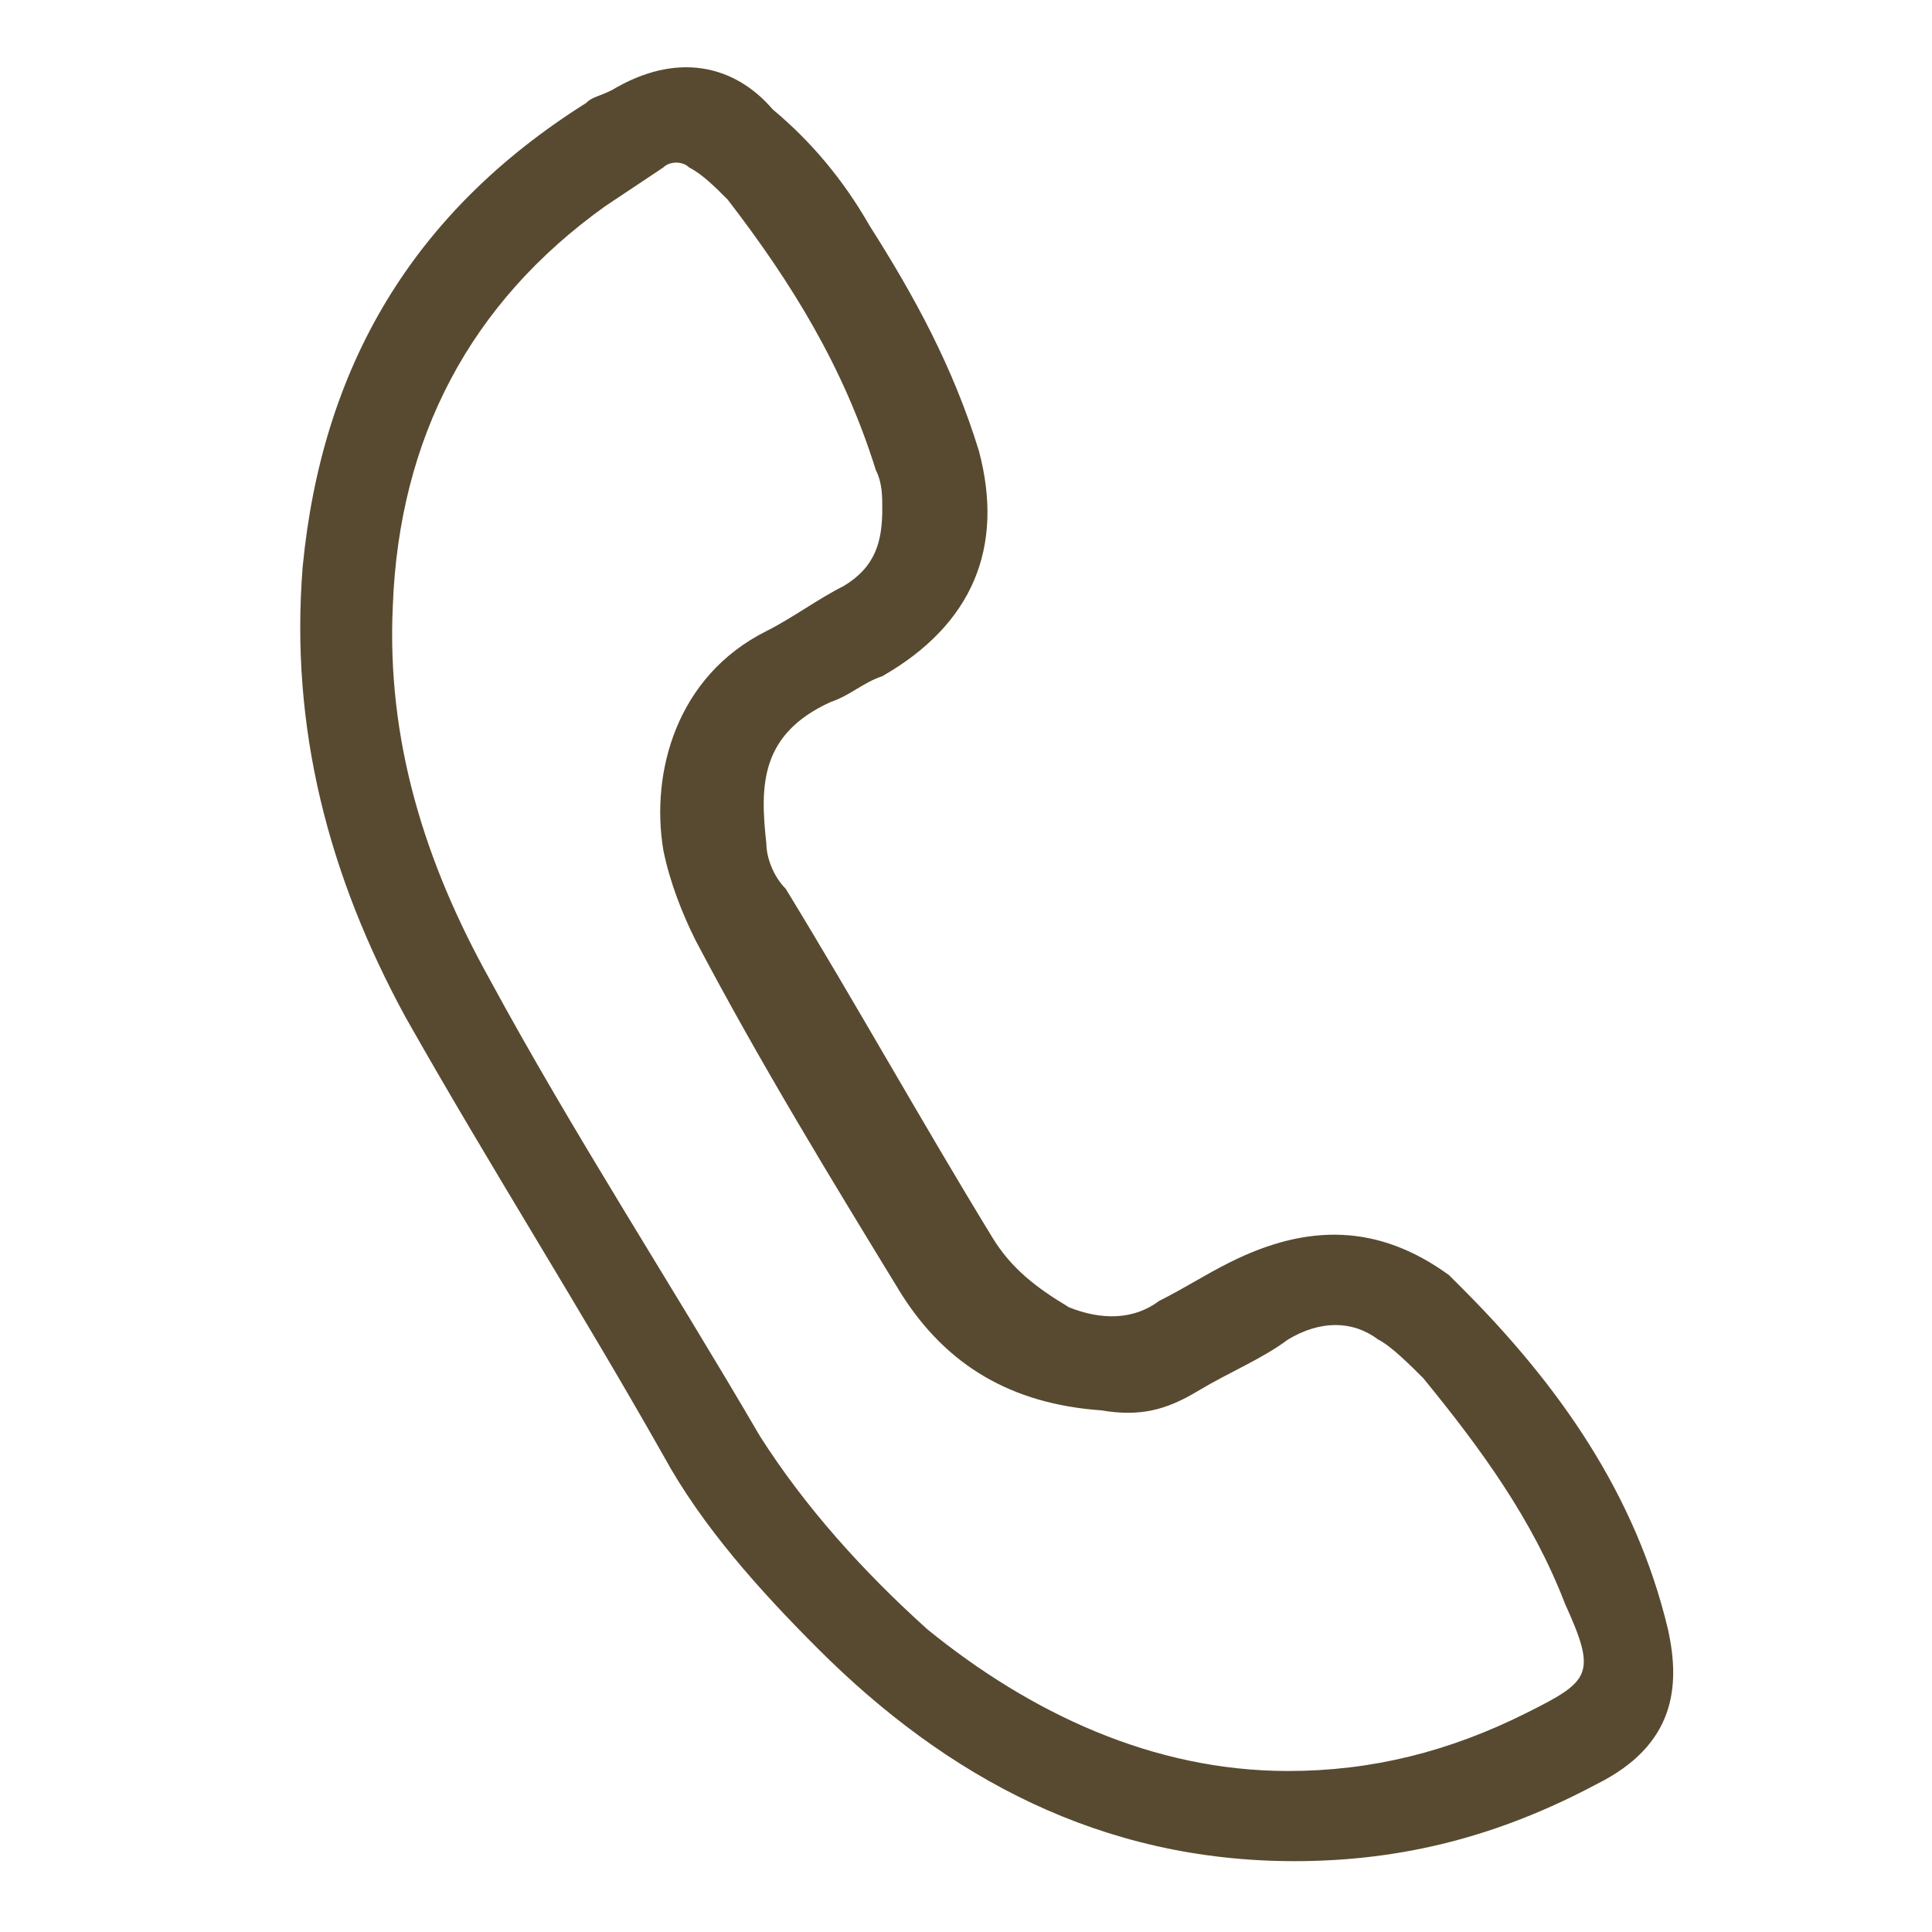 <?xml version="1.0" encoding="utf-8"?>
<!-- Generator: Adobe Illustrator 26.5.0, SVG Export Plug-In . SVG Version: 6.00 Build 0)  -->
<svg version="1.1" id="Calque_1" xmlns="http://www.w3.org/2000/svg" xmlns:xlink="http://www.w3.org/1999/xlink" x="0px" y="0px"
	 viewBox="0 0 30 30" style="enable-background:new 0 0 30 30;" xml:space="preserve">
<style type="text/css">
	.st0{fill:#584A30;}
</style>
<path class="st0" d="M20.1,28.9c-3,0-5.4-1.3-7.4-3.3c-0.9-0.9-1.8-1.9-2.4-3c-1.3-2.3-2.7-4.5-4-6.8c-1.2-2.2-1.8-4.5-1.6-7
	c0.3-3.1,1.7-5.5,4.4-7.2c0.1-0.1,0.2-0.1,0.4-0.2c1-0.6,1.9-0.4,2.5,0.3c0.6,0.5,1.1,1.1,1.5,1.8c0.7,1.1,1.3,2.2,1.7,3.5
	c0.4,1.5-0.1,2.7-1.5,3.5c-0.3,0.1-0.5,0.3-0.8,0.4c-1.1,0.5-1.1,1.3-1,2.2c0,0.2,0.1,0.5,0.3,0.7c1.1,1.8,2.1,3.6,3.2,5.4
	c0.3,0.5,0.7,0.8,1.2,1.1c0.5,0.2,1,0.2,1.4-0.1c0.4-0.2,0.7-0.4,1.1-0.6c1.2-0.6,2.3-0.6,3.4,0.2c0.1,0.1,0.1,0.1,0.2,0.2
	c1.5,1.5,2.7,3.2,3.2,5.3c0.2,0.9,0.1,1.8-1.1,2.4C23.3,28.5,21.8,28.9,20.1,28.9z M20,27.5c1.3,0,2.5-0.3,3.7-0.9
	c1-0.5,1.1-0.6,0.6-1.7c-0.5-1.3-1.3-2.4-2.2-3.5c-0.2-0.2-0.5-0.5-0.7-0.6c-0.4-0.3-0.9-0.3-1.4,0c-0.4,0.3-0.9,0.5-1.4,0.8
	c-0.5,0.3-0.9,0.4-1.5,0.3c-1.4-0.1-2.4-0.7-3.1-1.8c-1.1-1.8-2.2-3.6-3.2-5.5c-0.2-0.4-0.4-0.9-0.5-1.4c-0.2-1.2,0.2-2.7,1.6-3.4
	c0.4-0.2,0.8-0.5,1.2-0.7c0.5-0.3,0.6-0.7,0.6-1.2c0-0.2,0-0.4-0.1-0.6c-0.5-1.6-1.3-2.9-2.3-4.2c-0.2-0.2-0.4-0.4-0.6-0.5
	c-0.1-0.1-0.3-0.1-0.4,0C10,2.8,9.7,3,9.4,3.2C7.3,4.7,6.2,6.8,6.1,9.4c-0.1,2.1,0.5,4,1.5,5.8c1.3,2.4,2.8,4.7,4.2,7.1
	c0.7,1.1,1.6,2.1,2.6,3C16,26.6,17.9,27.5,20,27.5z"/>
</svg>
